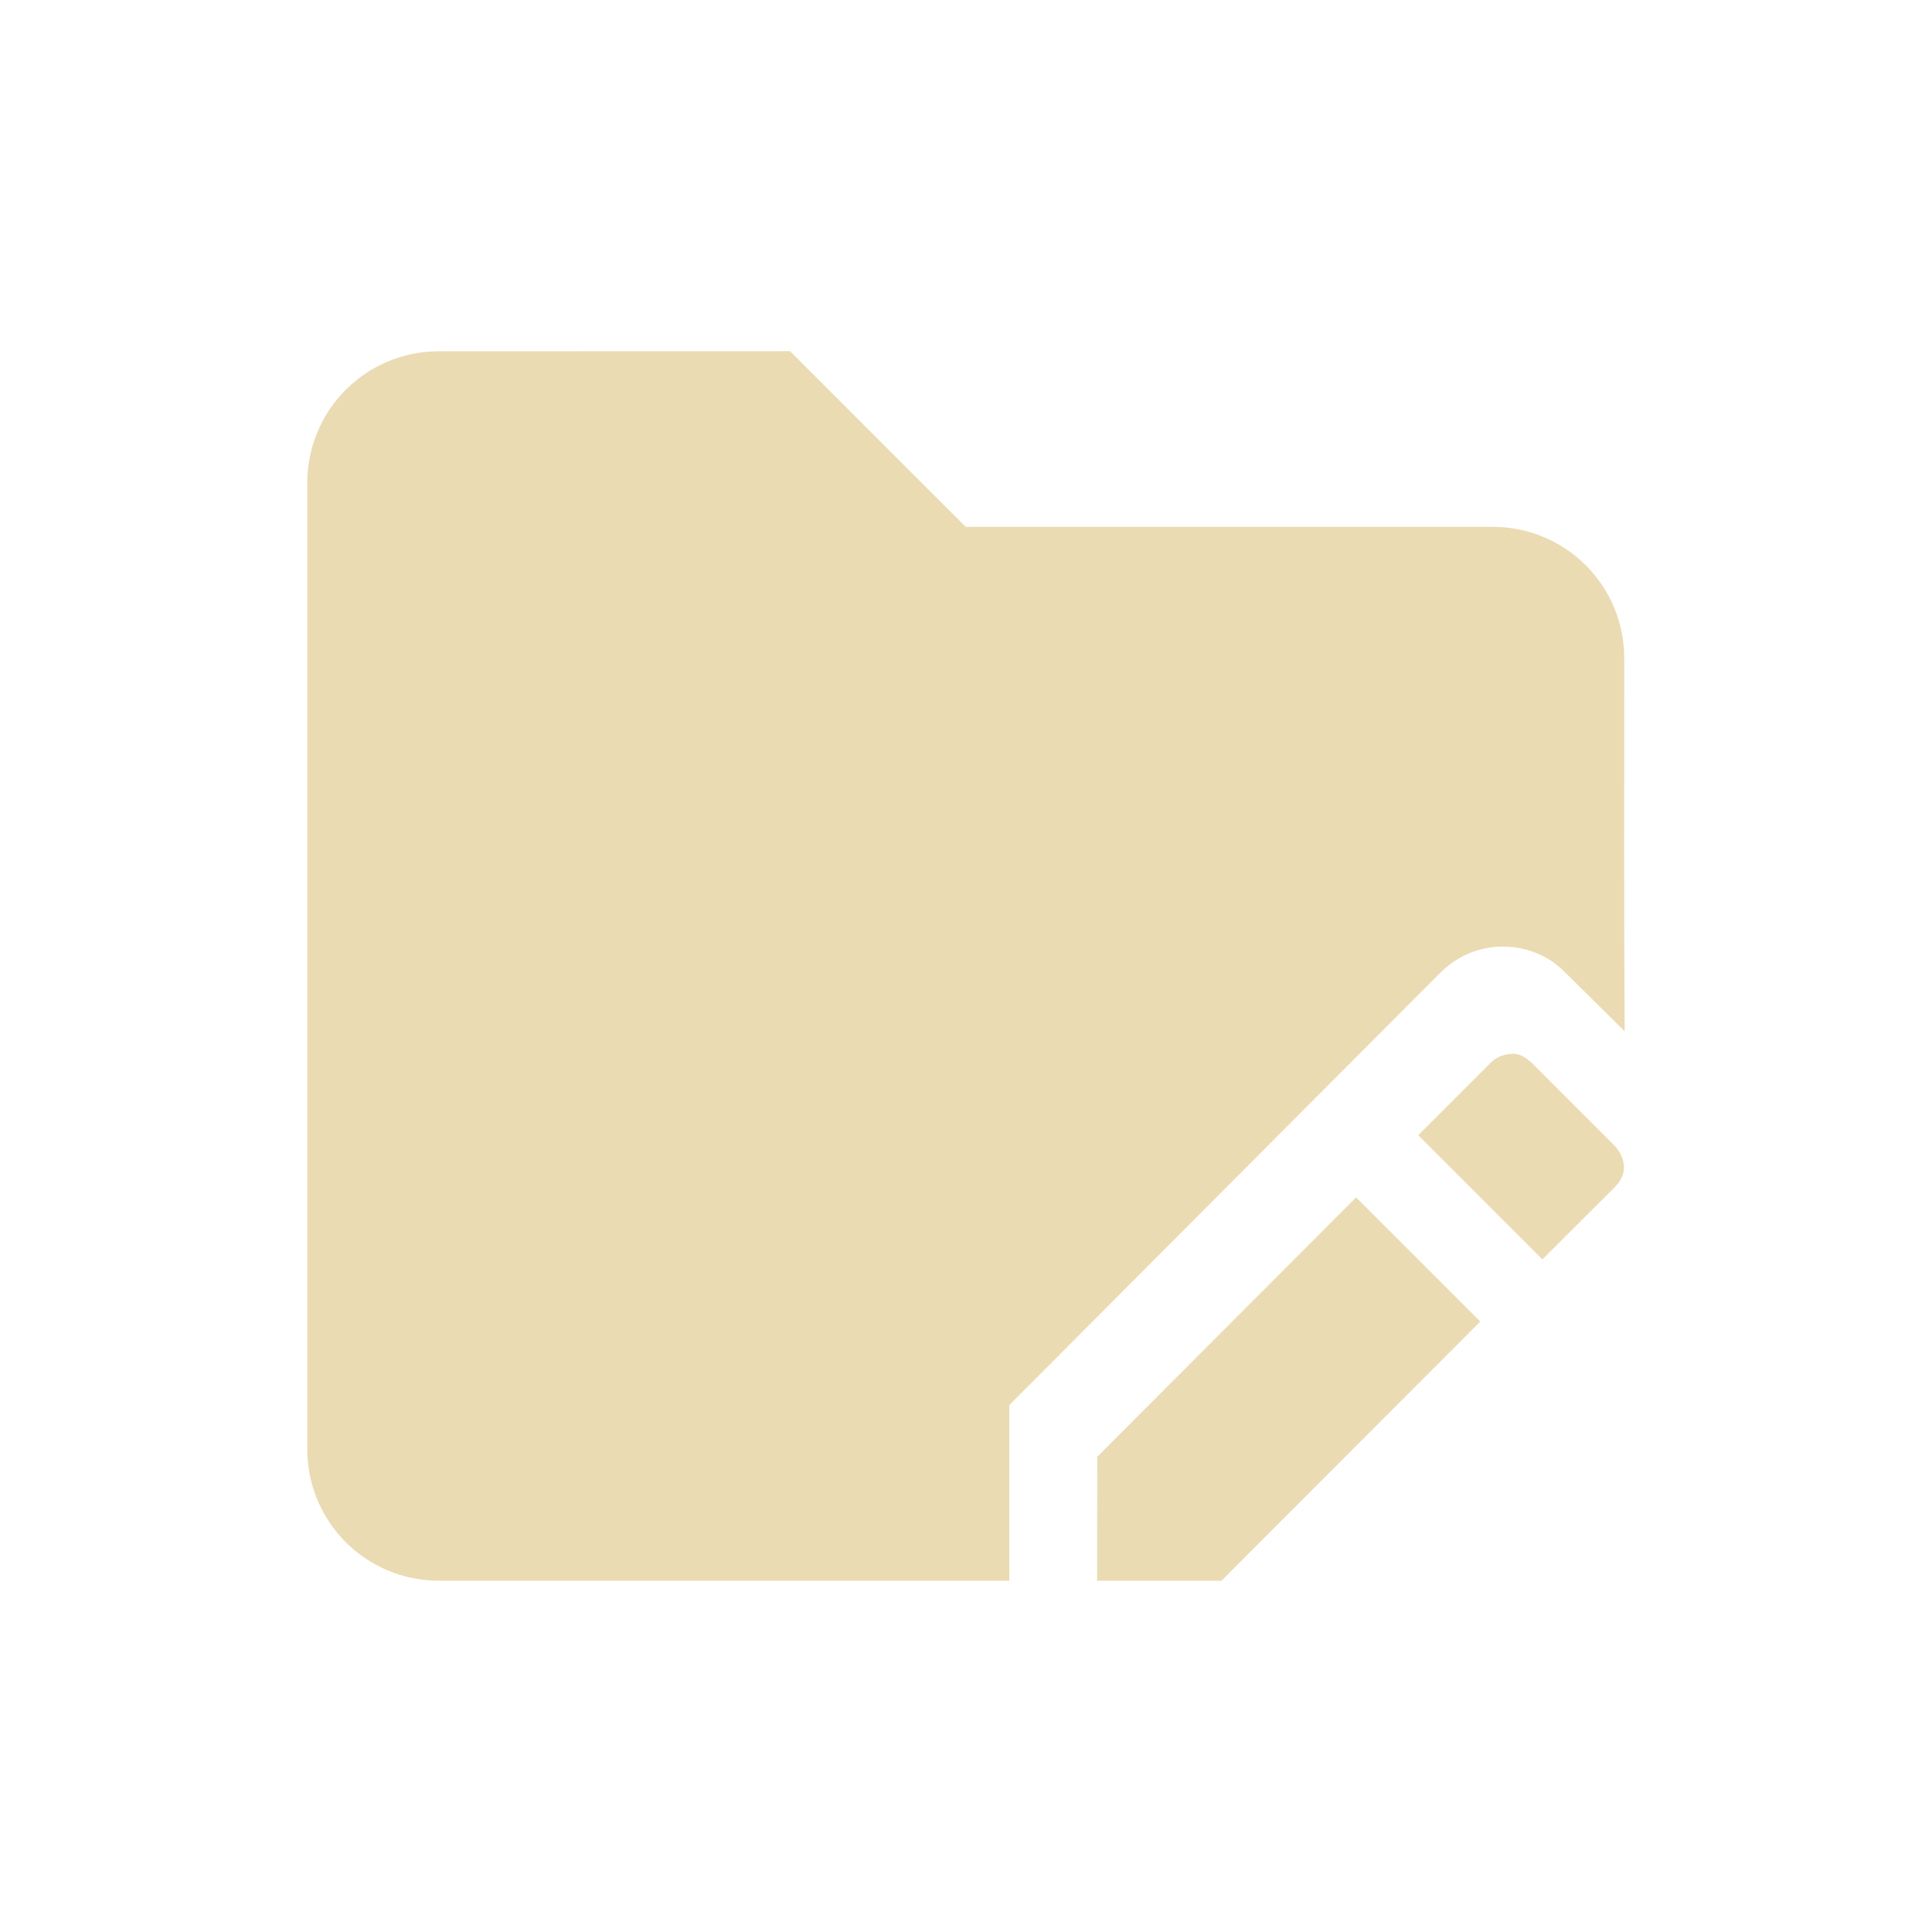 <svg width="22" height="22" version="1.1" viewBox="0 0 22 22" xmlns="http://www.w3.org/2000/svg">
  <defs>
    <style type="text/css">.ColorScheme-Text { color:#ebdbb2; } .ColorScheme-Highlight { color:#458588; }</style>
  </defs>
  <path class="ColorScheme-Text" d="m4.999 4c-0.831 0-1.5 0.669-1.5 1.5v11c0 0.831 0.669 1.5 1.5 1.5h6.494v-2c1.636-1.641 4.913-4.93 4.908-4.922 0.181-0.184 0.433-0.299 0.713-0.299 0.27 0 0.516 0.104 0.693 0.279l0.693 0.685c-0.008-1.415-0.004-2.829-0.004-4.244 0-0.831-0.669-1.5-1.5-1.5h-6l-2-2zm12.23 8c-0.107 0.004-0.184 0.032-0.258 0.105l-0.822 0.822 1.414 1.414 0.824-0.822c0.236-0.236-2e-6 -0.471 0-0.471l-0.94-0.94s-0.112-0.114-0.219-0.109zm-1.787 1.635-2.947 2.953-2e-3 1.412h1.416l2.947-2.951z" fill="currentColor"/>
</svg>
